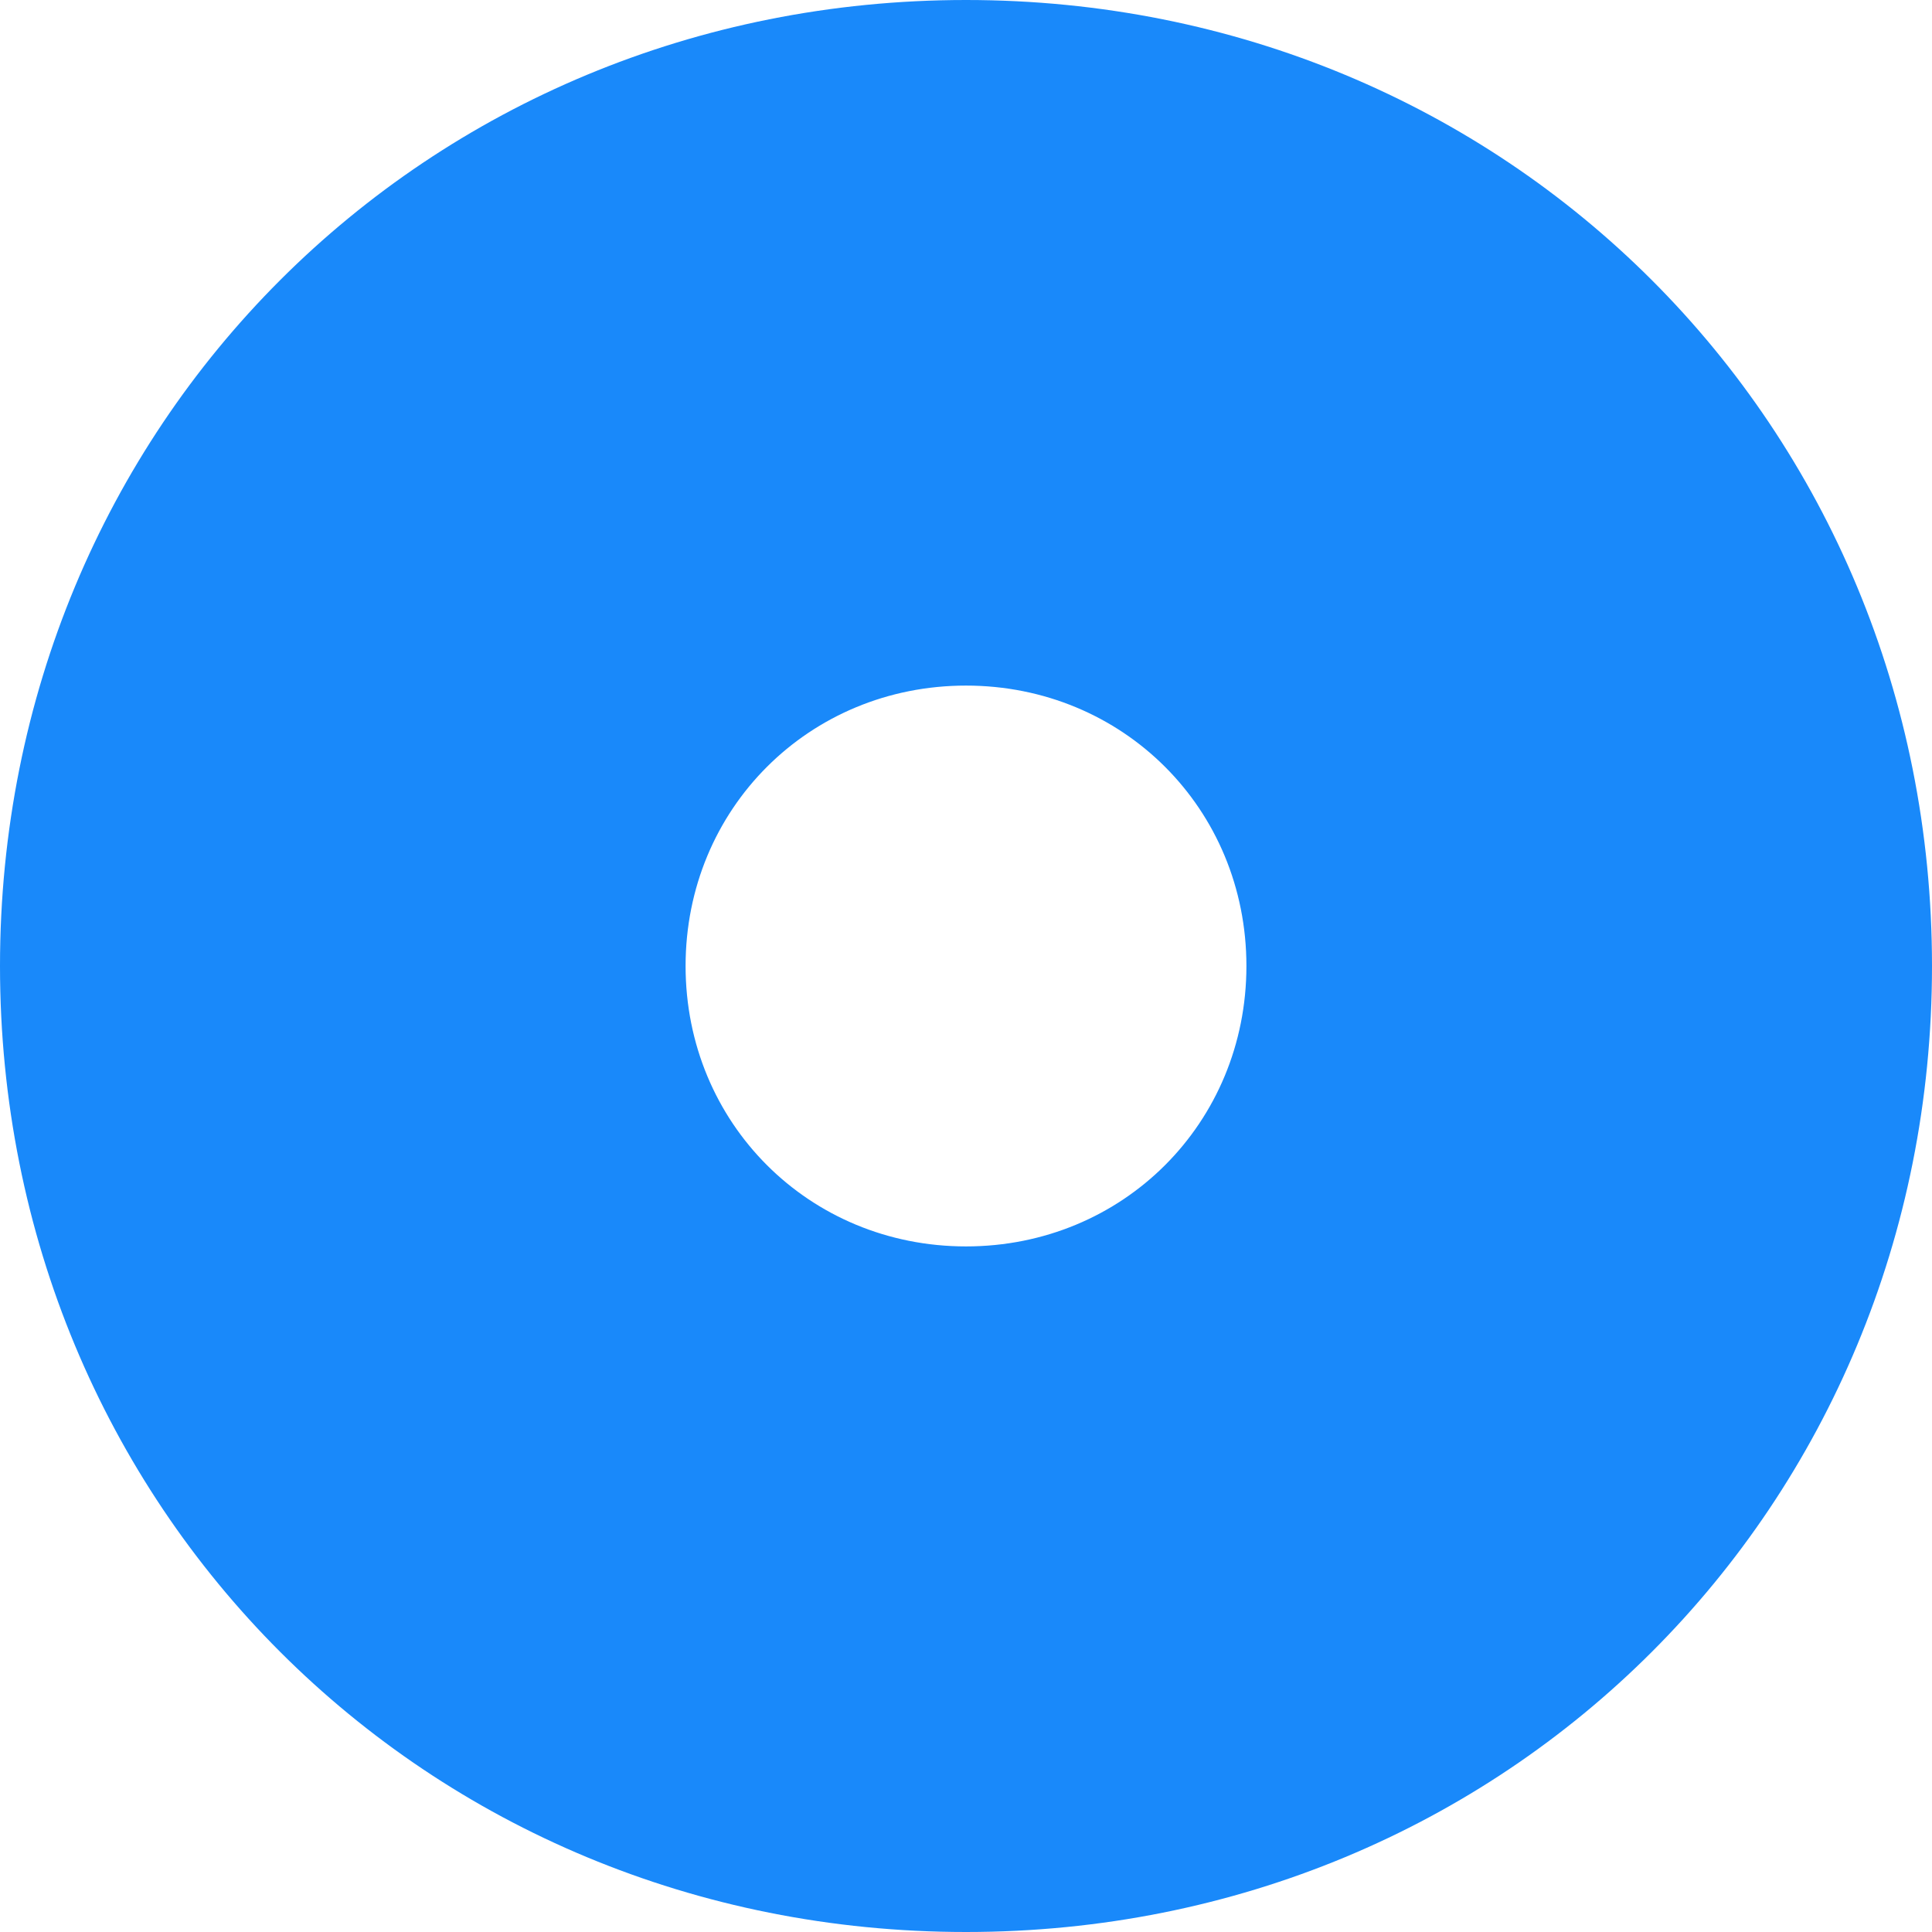﻿<?xml version="1.0" encoding="utf-8"?>
<svg version="1.1" xmlns:xlink="http://www.w3.org/1999/xlink" width="14px" height="14px" xmlns="http://www.w3.org/2000/svg">
  <g transform="matrix(1 0 0 1 -387 -640 )">
    <path d="M 14 7  C 14 10.92  10.92 14  7 14  C 3.08 14  0 10.92  0 7  C 0 3.08  3.08 0  7 0  C 10.92 0  14 3.08  14 7  Z M 4.968 7  C 4.968 8.138  5.862 9.032  7 9.032  C 8.138 9.032  9.032 8.138  9.032 7  C 9.032 5.862  8.138 4.968  7 4.968  C 5.862 4.968  4.968 5.862  4.968 7  Z " fill-rule="nonzero" fill="#1989fa" stroke="none" transform="matrix(1 0 0 1 387 640 )" />
  </g>
</svg>